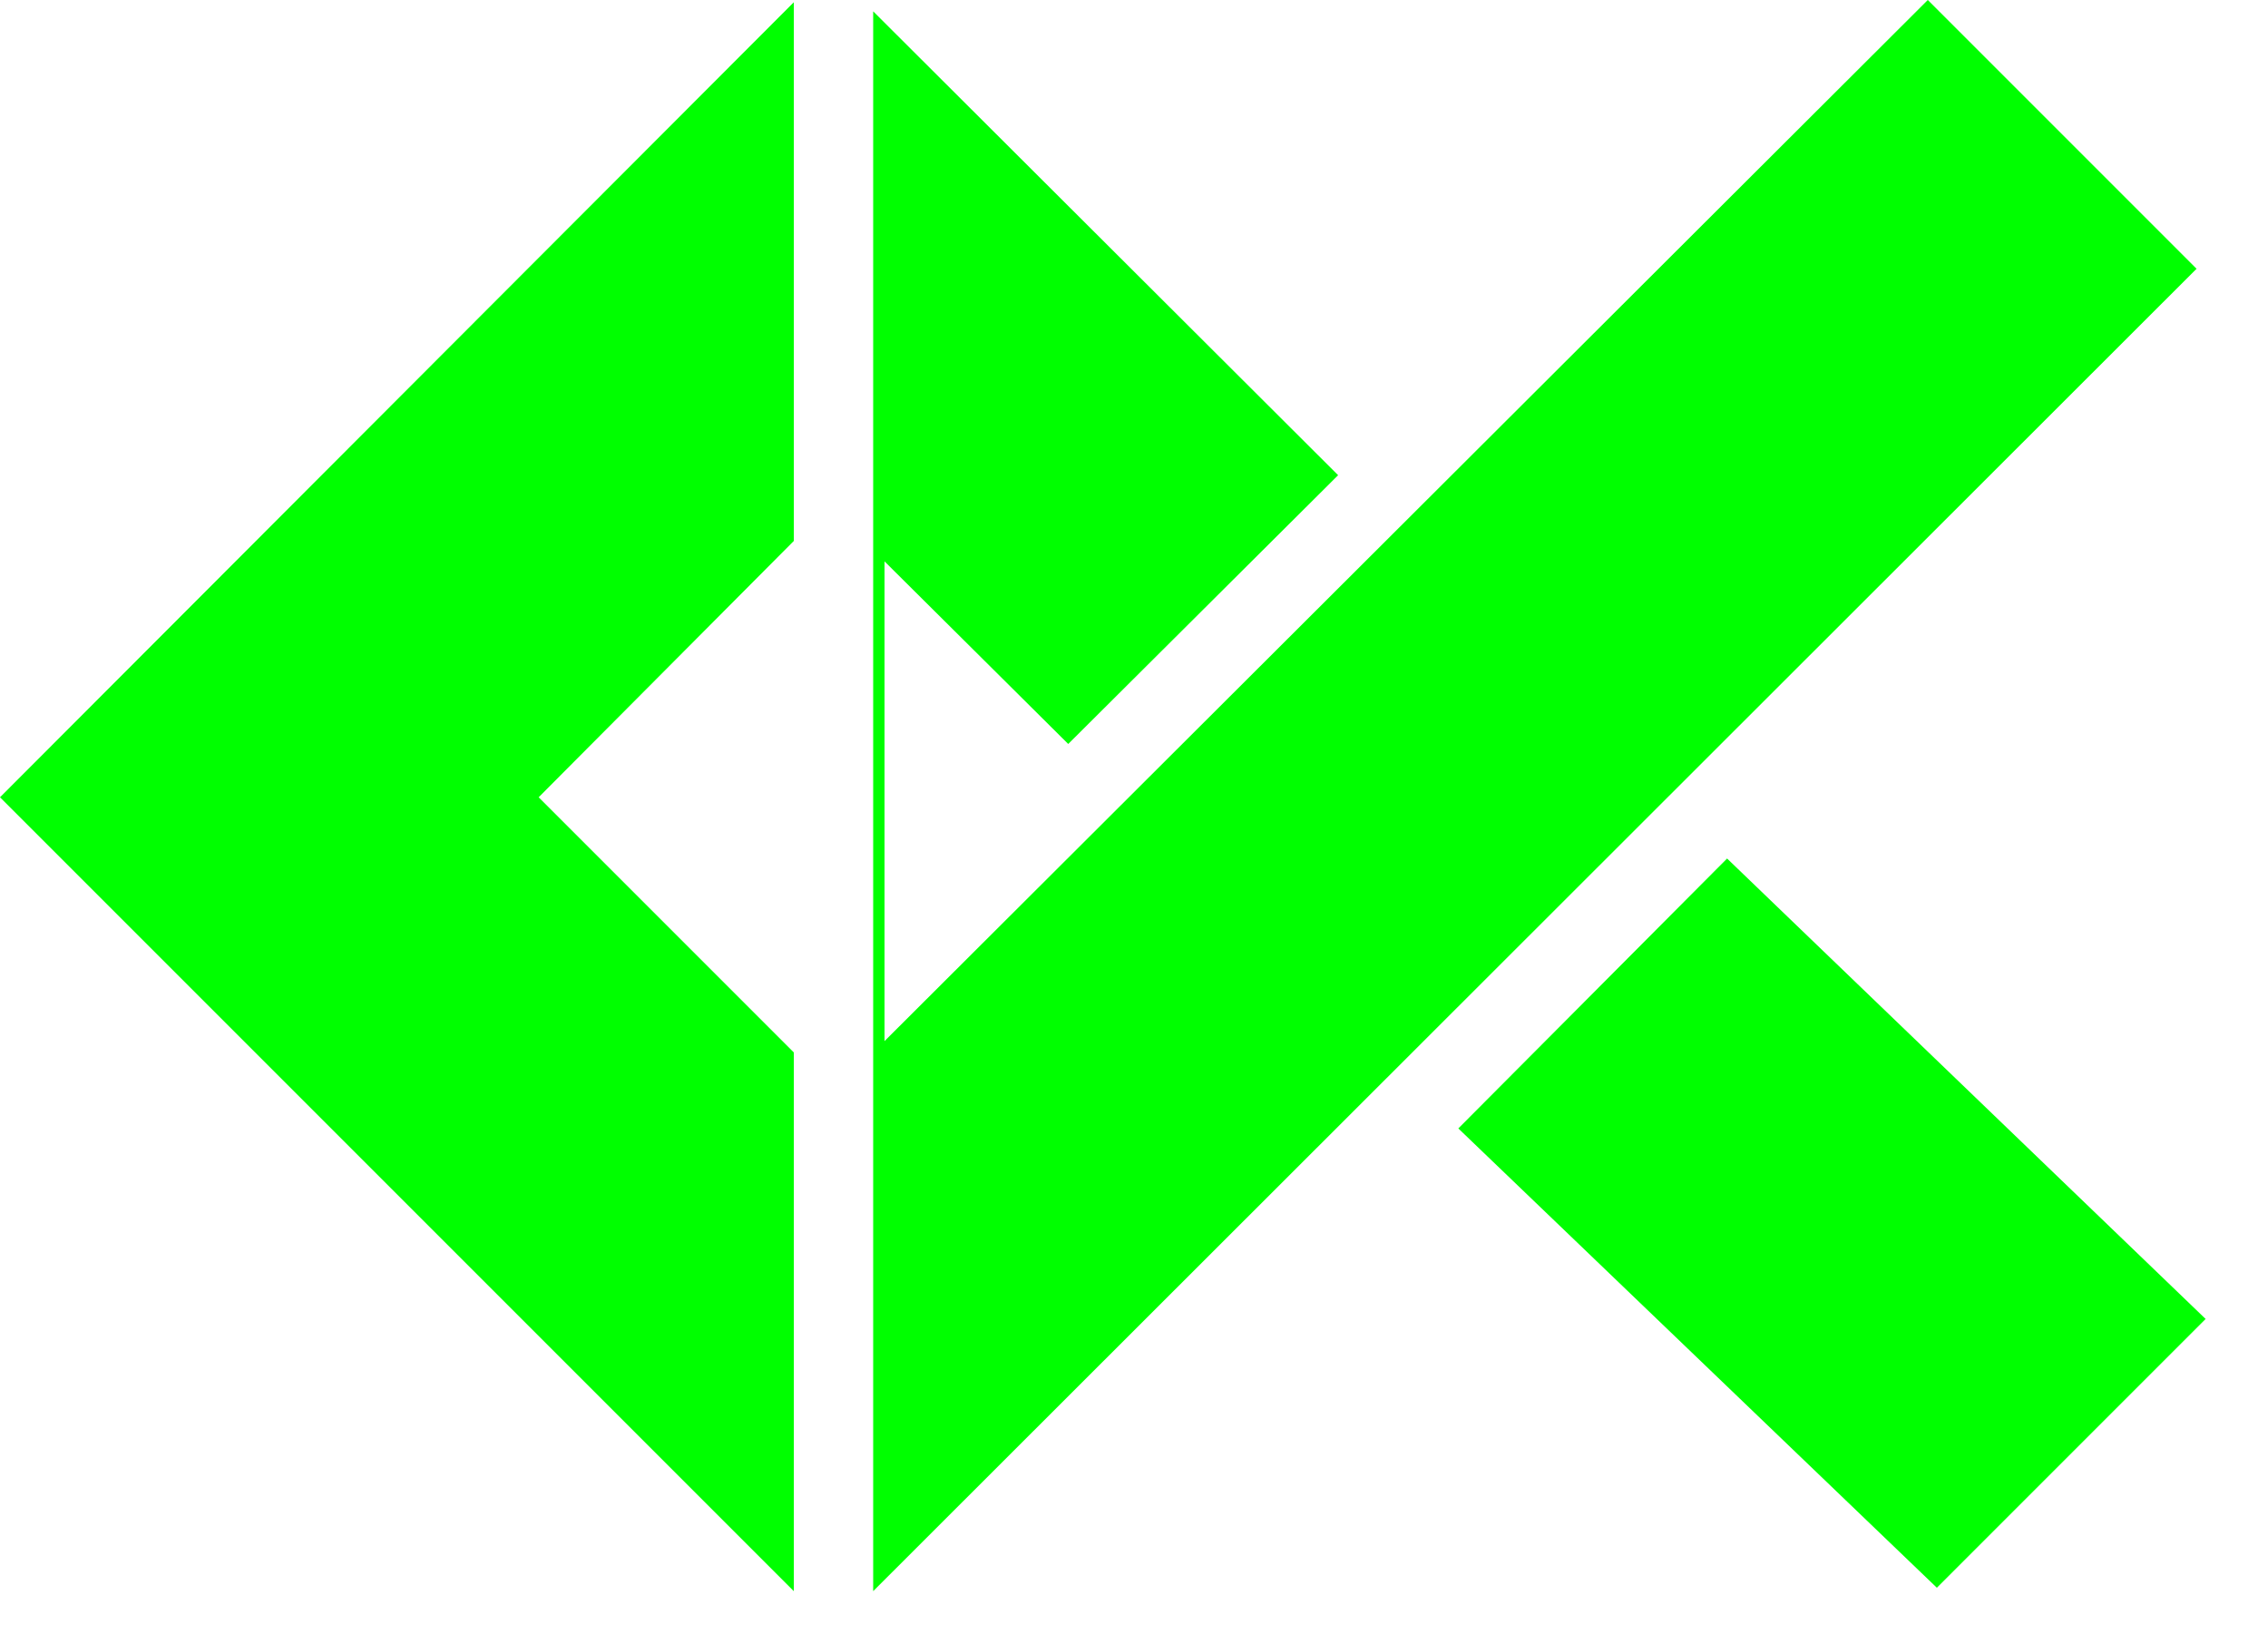 <?xml version="1.0" encoding="utf-8"?>
<!-- Generator: Adobe Illustrator 25.4.1, SVG Export Plug-In . SVG Version: 6.00 Build 0)  -->
<svg version="1.1" xmlns="http://www.w3.org/2000/svg" xmlns:xlink="http://www.w3.org/1999/xlink"
	 viewBox="0 0 200 145">
<style type="text/css">
	.st2{fill:#0f0;}
</style>
<g>
	<polygon class="st2" points="152.3,75.7 128.6,99.5 170.8,140 194.5,116.3 	"/>
	<polygon class="st2" points="70,140.3 70,92.8 47.5,70.3 70,47.7 70,0.2 0,70.3 	"/>
	<polygon class="st2" points="170,0 78,91.8 78,49.5 94.2,65.6 118,41.9 77,1 77,45.8 77,48.5 77,92.8 77,101.8 77,140.3
		193.7,23.7 	"/>
</g>
</svg>
